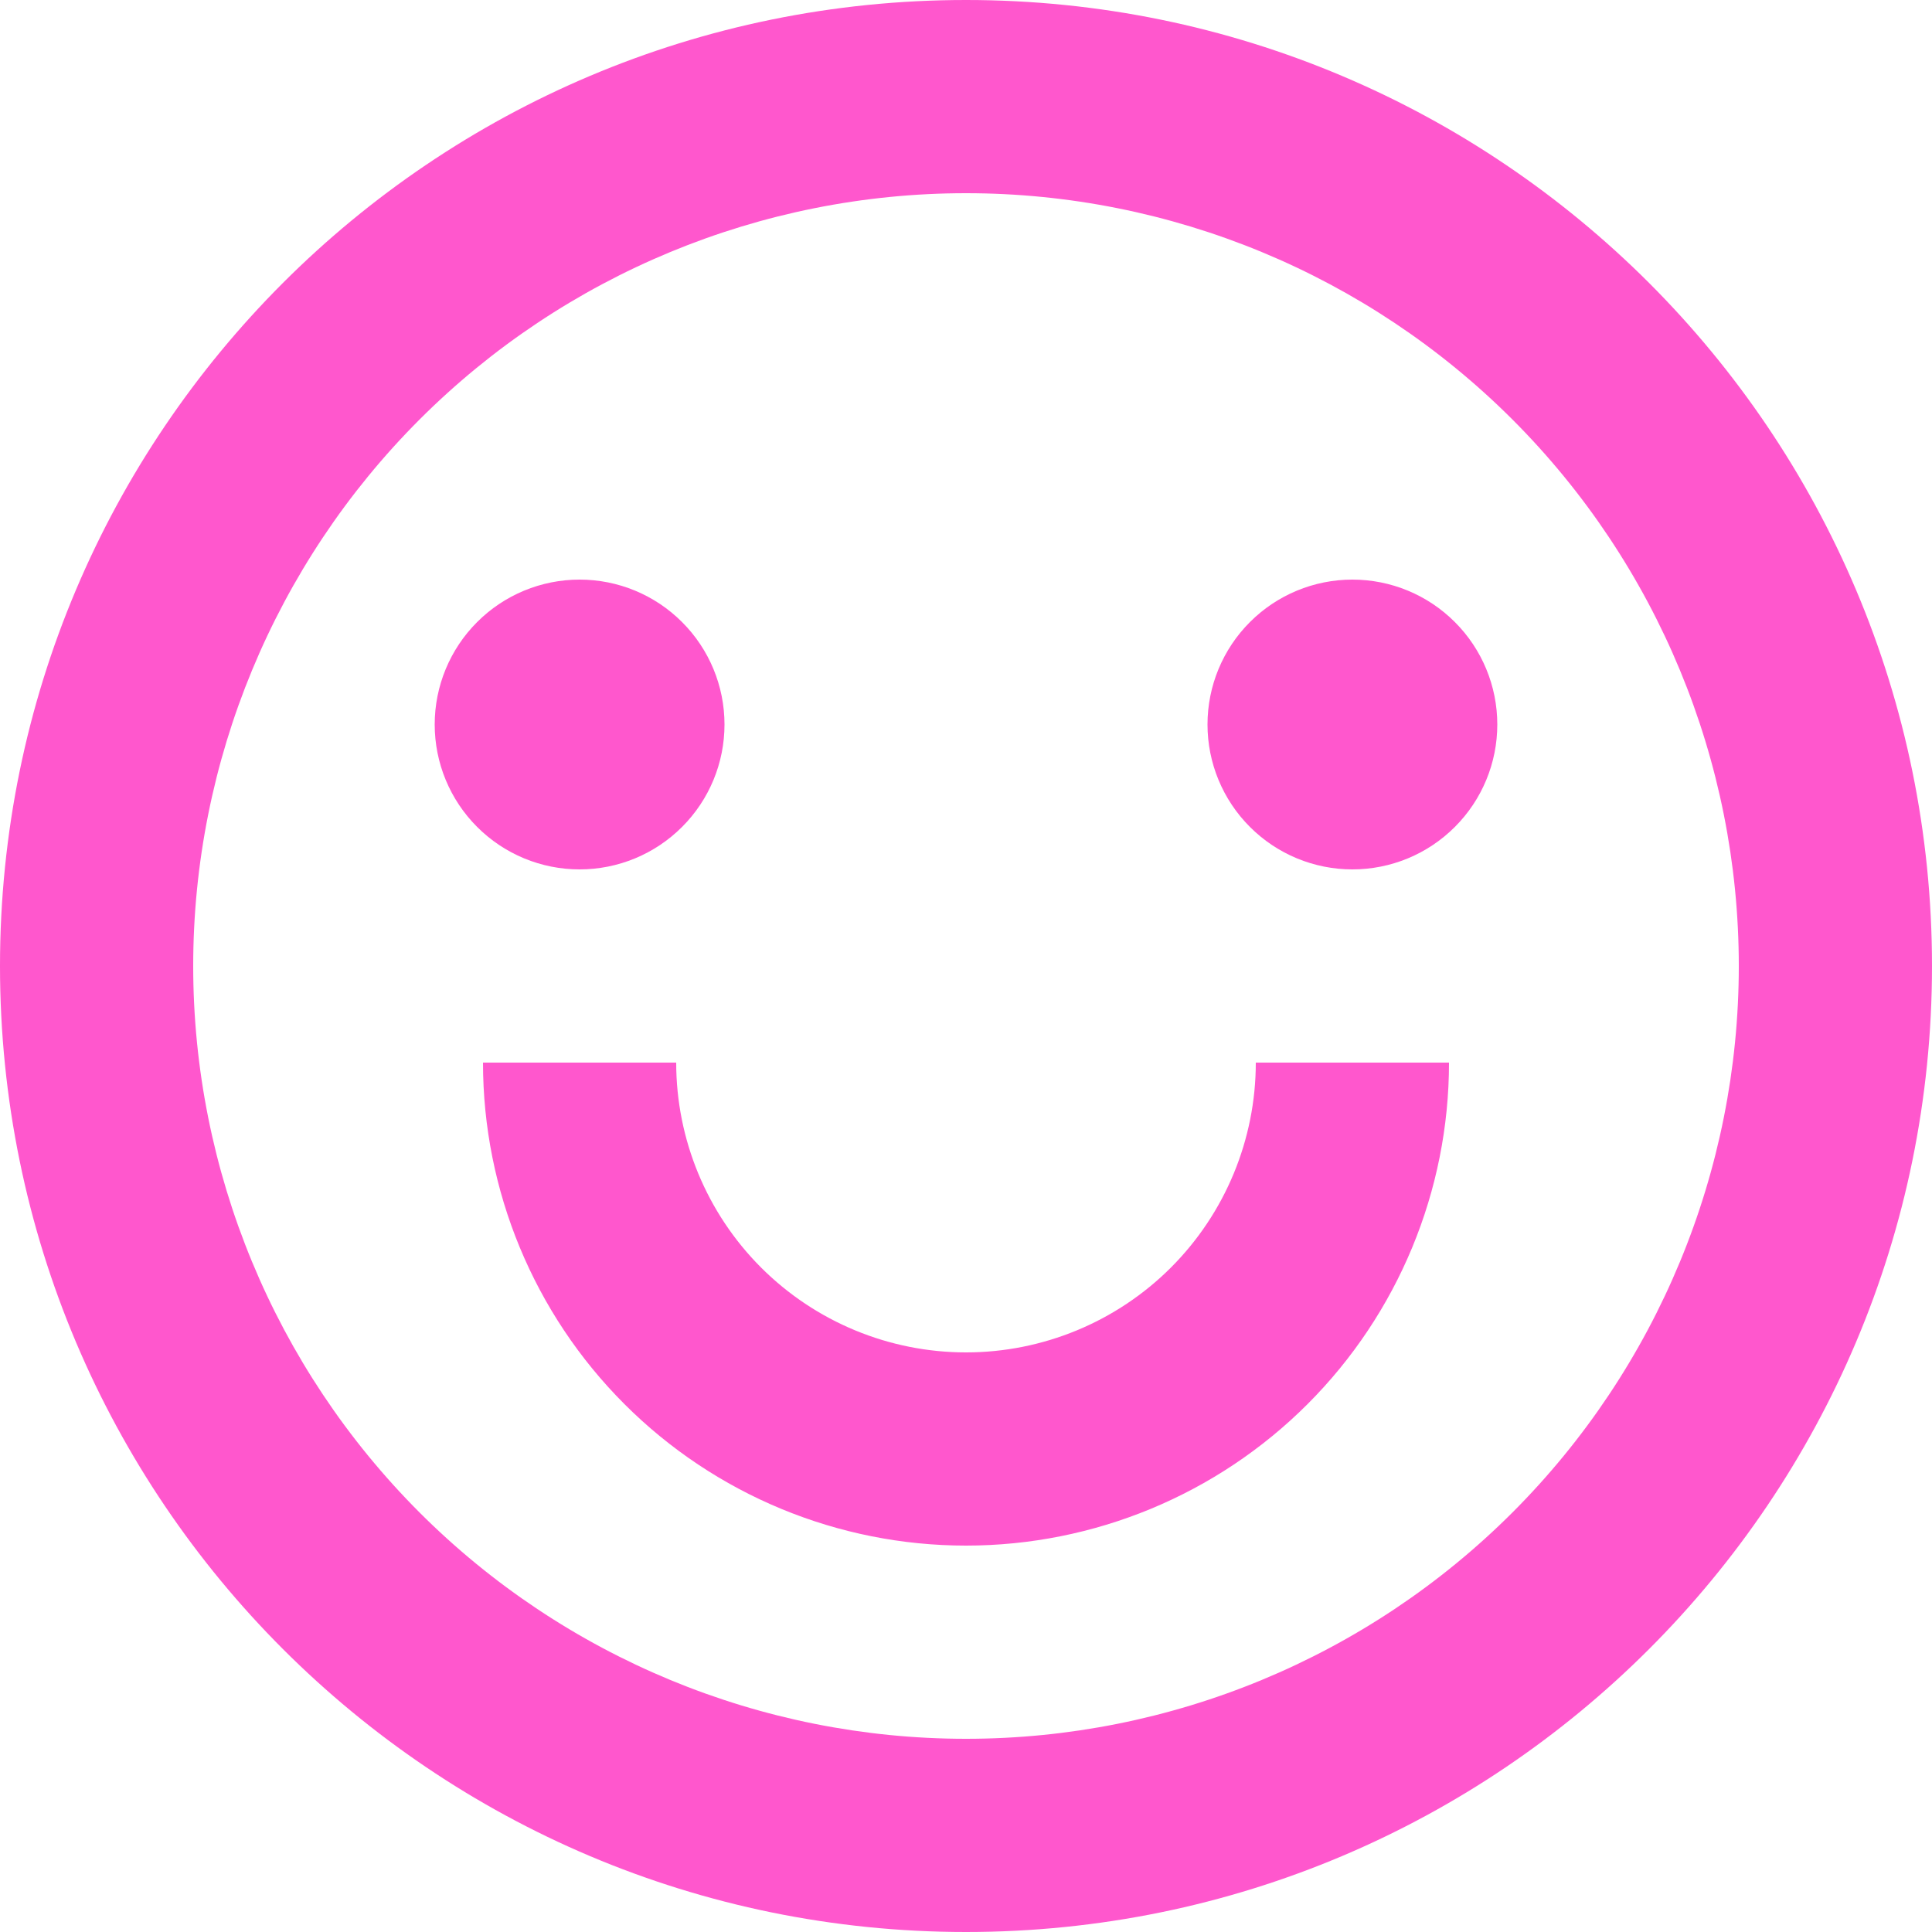<svg width="40" height="40" viewBox="0 0 40 40" fill="none" xmlns="http://www.w3.org/2000/svg">
<path d="M20 40C8.954 40 0 31.046 0 20C0 8.954 8.954 0 20 0C31.046 0 40 8.954 40 20C40 31.046 31.046 40 20 40ZM20 36C24.244 36 28.313 34.314 31.314 31.314C34.314 28.313 36 24.244 36 20C36 15.757 34.314 11.687 31.314 8.686C28.313 5.686 24.244 4 20 4C15.757 4 11.687 5.686 8.686 8.686C5.686 11.687 4 15.757 4 20C4 24.244 5.686 28.313 8.686 31.314C11.687 34.314 15.757 36 20 36ZM10 22H14C14 23.591 14.632 25.117 15.757 26.243C16.883 27.368 18.409 28 20 28C21.591 28 23.117 27.368 24.243 26.243C25.368 25.117 26 23.591 26 22H30C30 24.652 28.946 27.196 27.071 29.071C25.196 30.946 22.652 32 20 32C17.348 32 14.804 30.946 12.929 29.071C11.054 27.196 10 24.652 10 22ZM12 18C11.204 18 10.441 17.684 9.879 17.121C9.316 16.559 9 15.796 9 15C9 14.204 9.316 13.441 9.879 12.879C10.441 12.316 11.204 12 12 12C12.796 12 13.559 12.316 14.121 12.879C14.684 13.441 15 14.204 15 15C15 15.796 14.684 16.559 14.121 17.121C13.559 17.684 12.796 18 12 18ZM28 18C27.204 18 26.441 17.684 25.879 17.121C25.316 16.559 25 15.796 25 15C25 14.204 25.316 13.441 25.879 12.879C26.441 12.316 27.204 12 28 12C28.796 12 29.559 12.316 30.121 12.879C30.684 13.441 31 14.204 31 15C31 15.796 30.684 16.559 30.121 17.121C29.559 17.684 28.796 18 28 18Z" fill="#FF57CD"/>
</svg>
